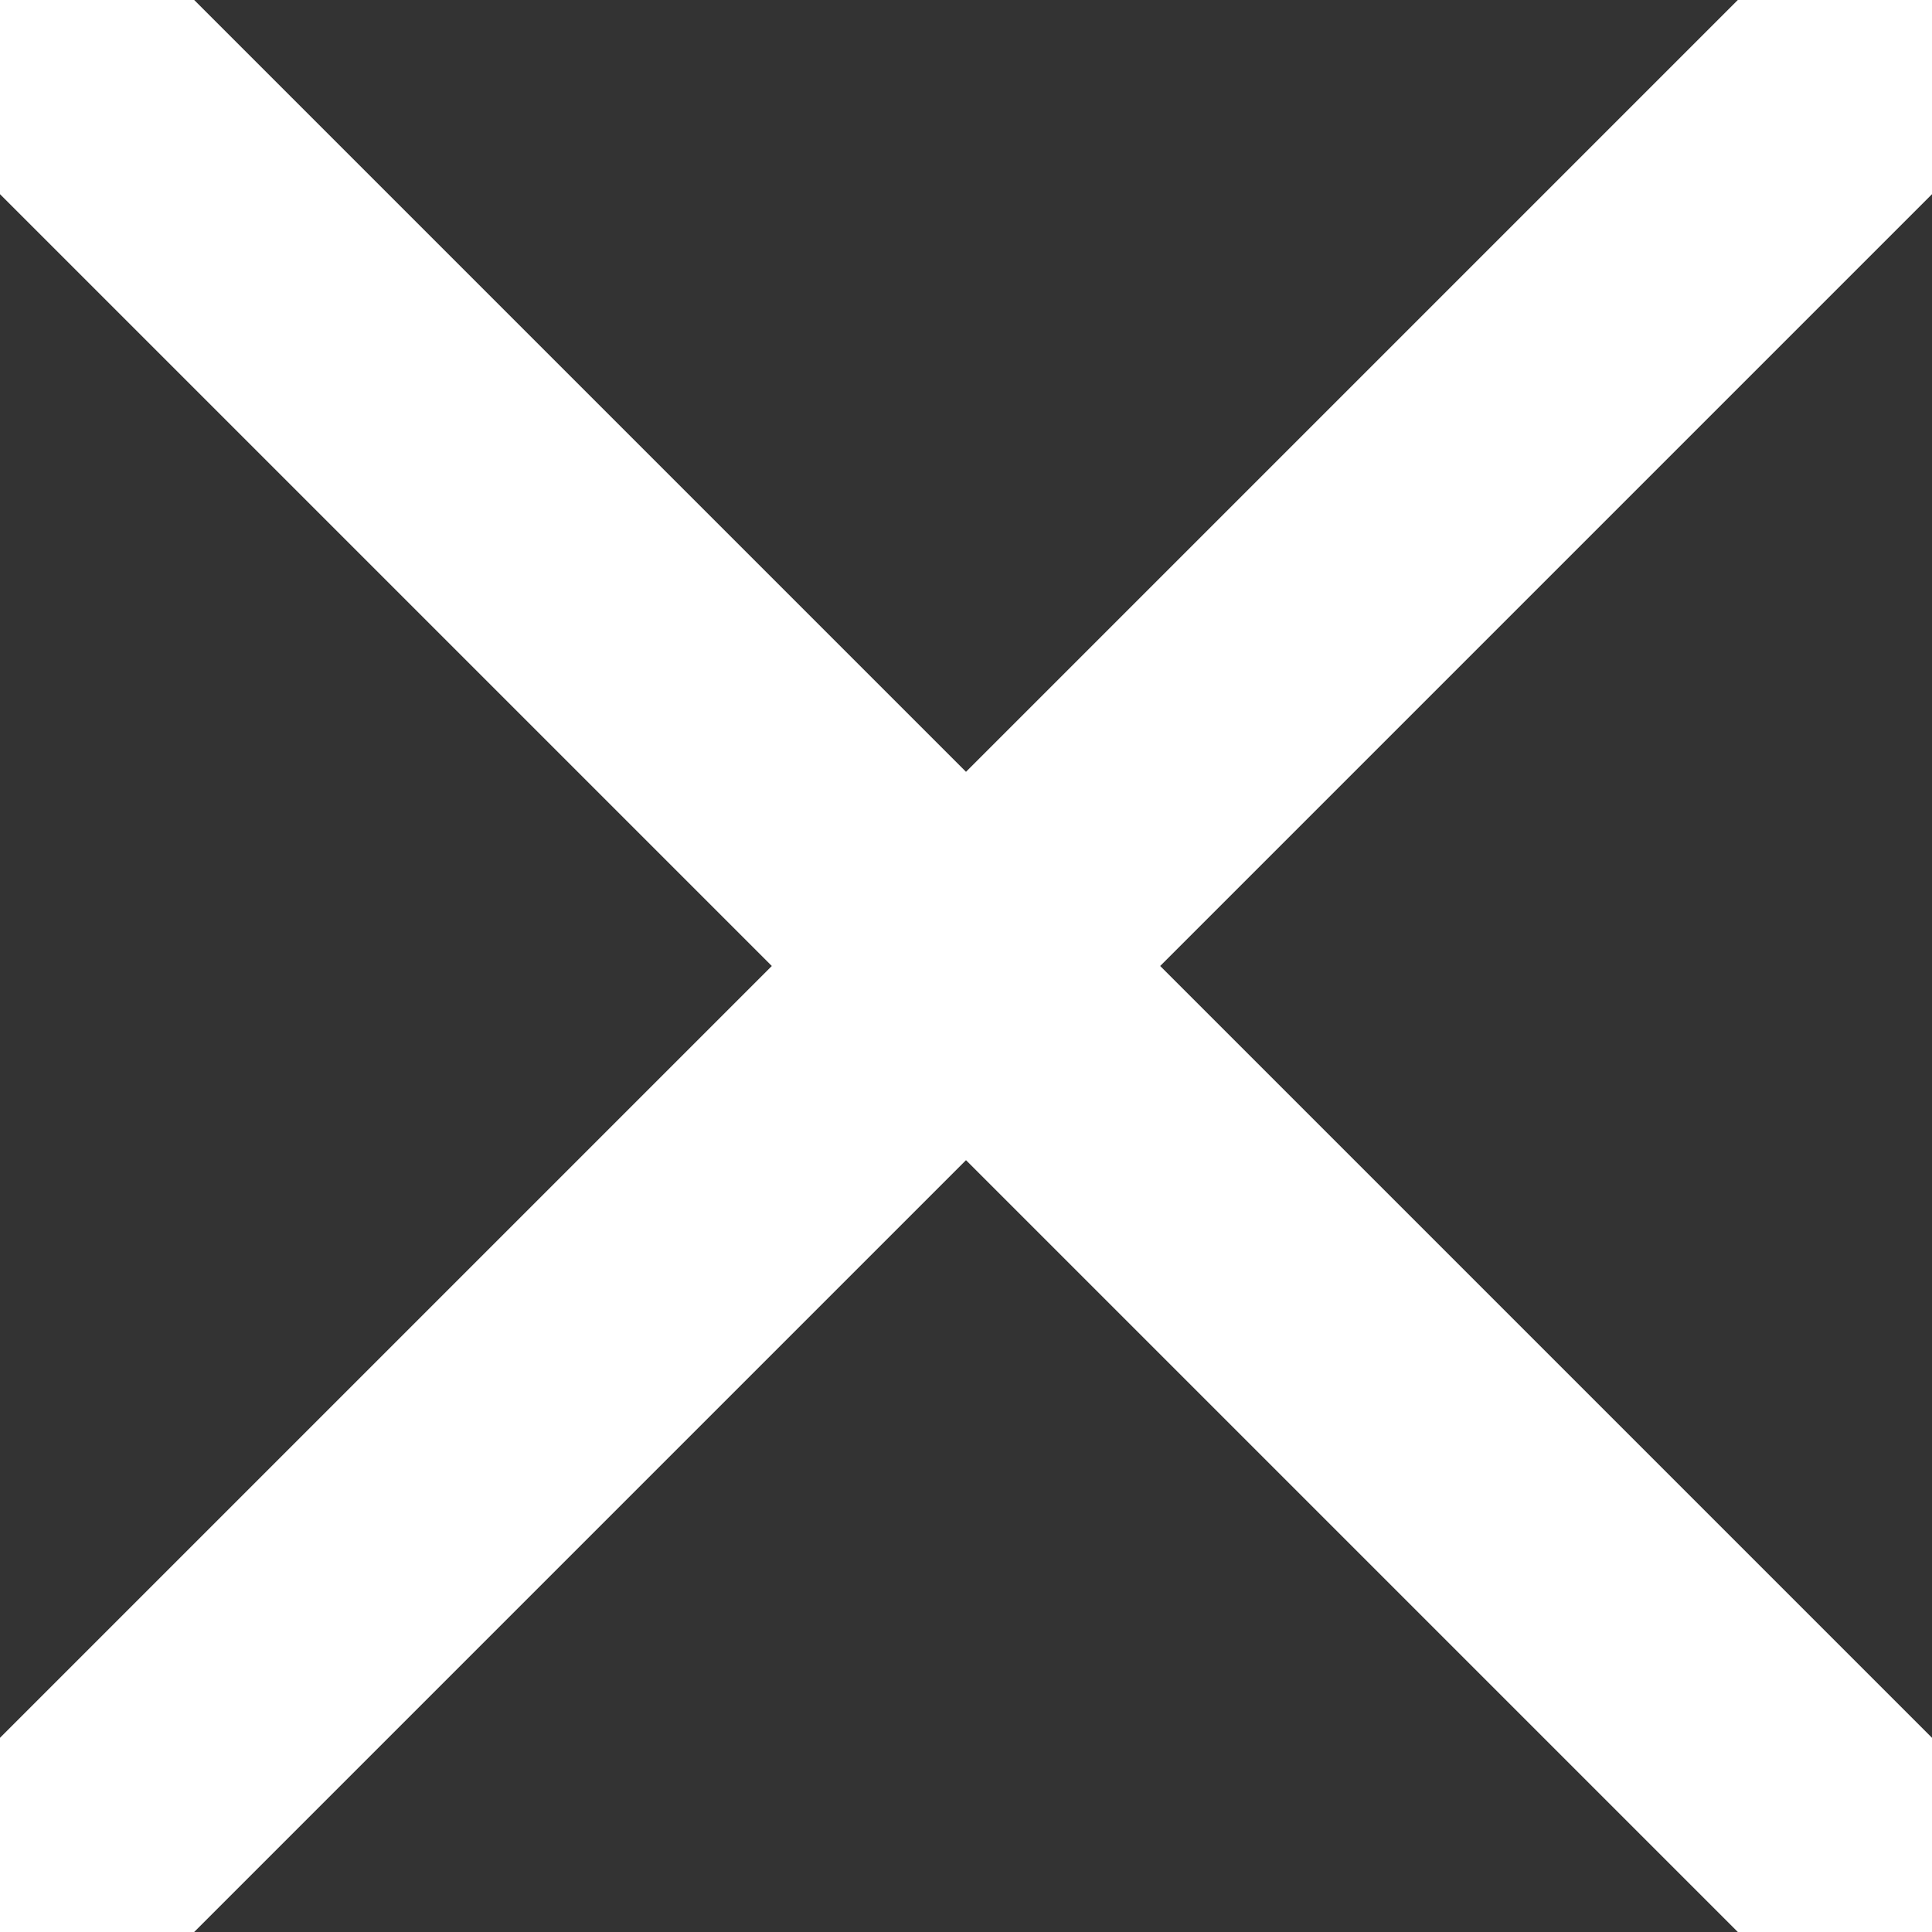 <svg xmlns="http://www.w3.org/2000/svg" width="14" height="14"><rect width="100%" height="100%" fill="#333333" stroke="none"/><path fill="white" stroke="white"  stroke-width="1px" fill-rule="white" d="M14 .7l-.7-.7L7 6.3.7 0 0 .7 6.3 7 0 13.3l.7.7L7 7.7l6.3 6.3.7-.7L7.7 7z" clip-rule="evenodd"/></svg>
